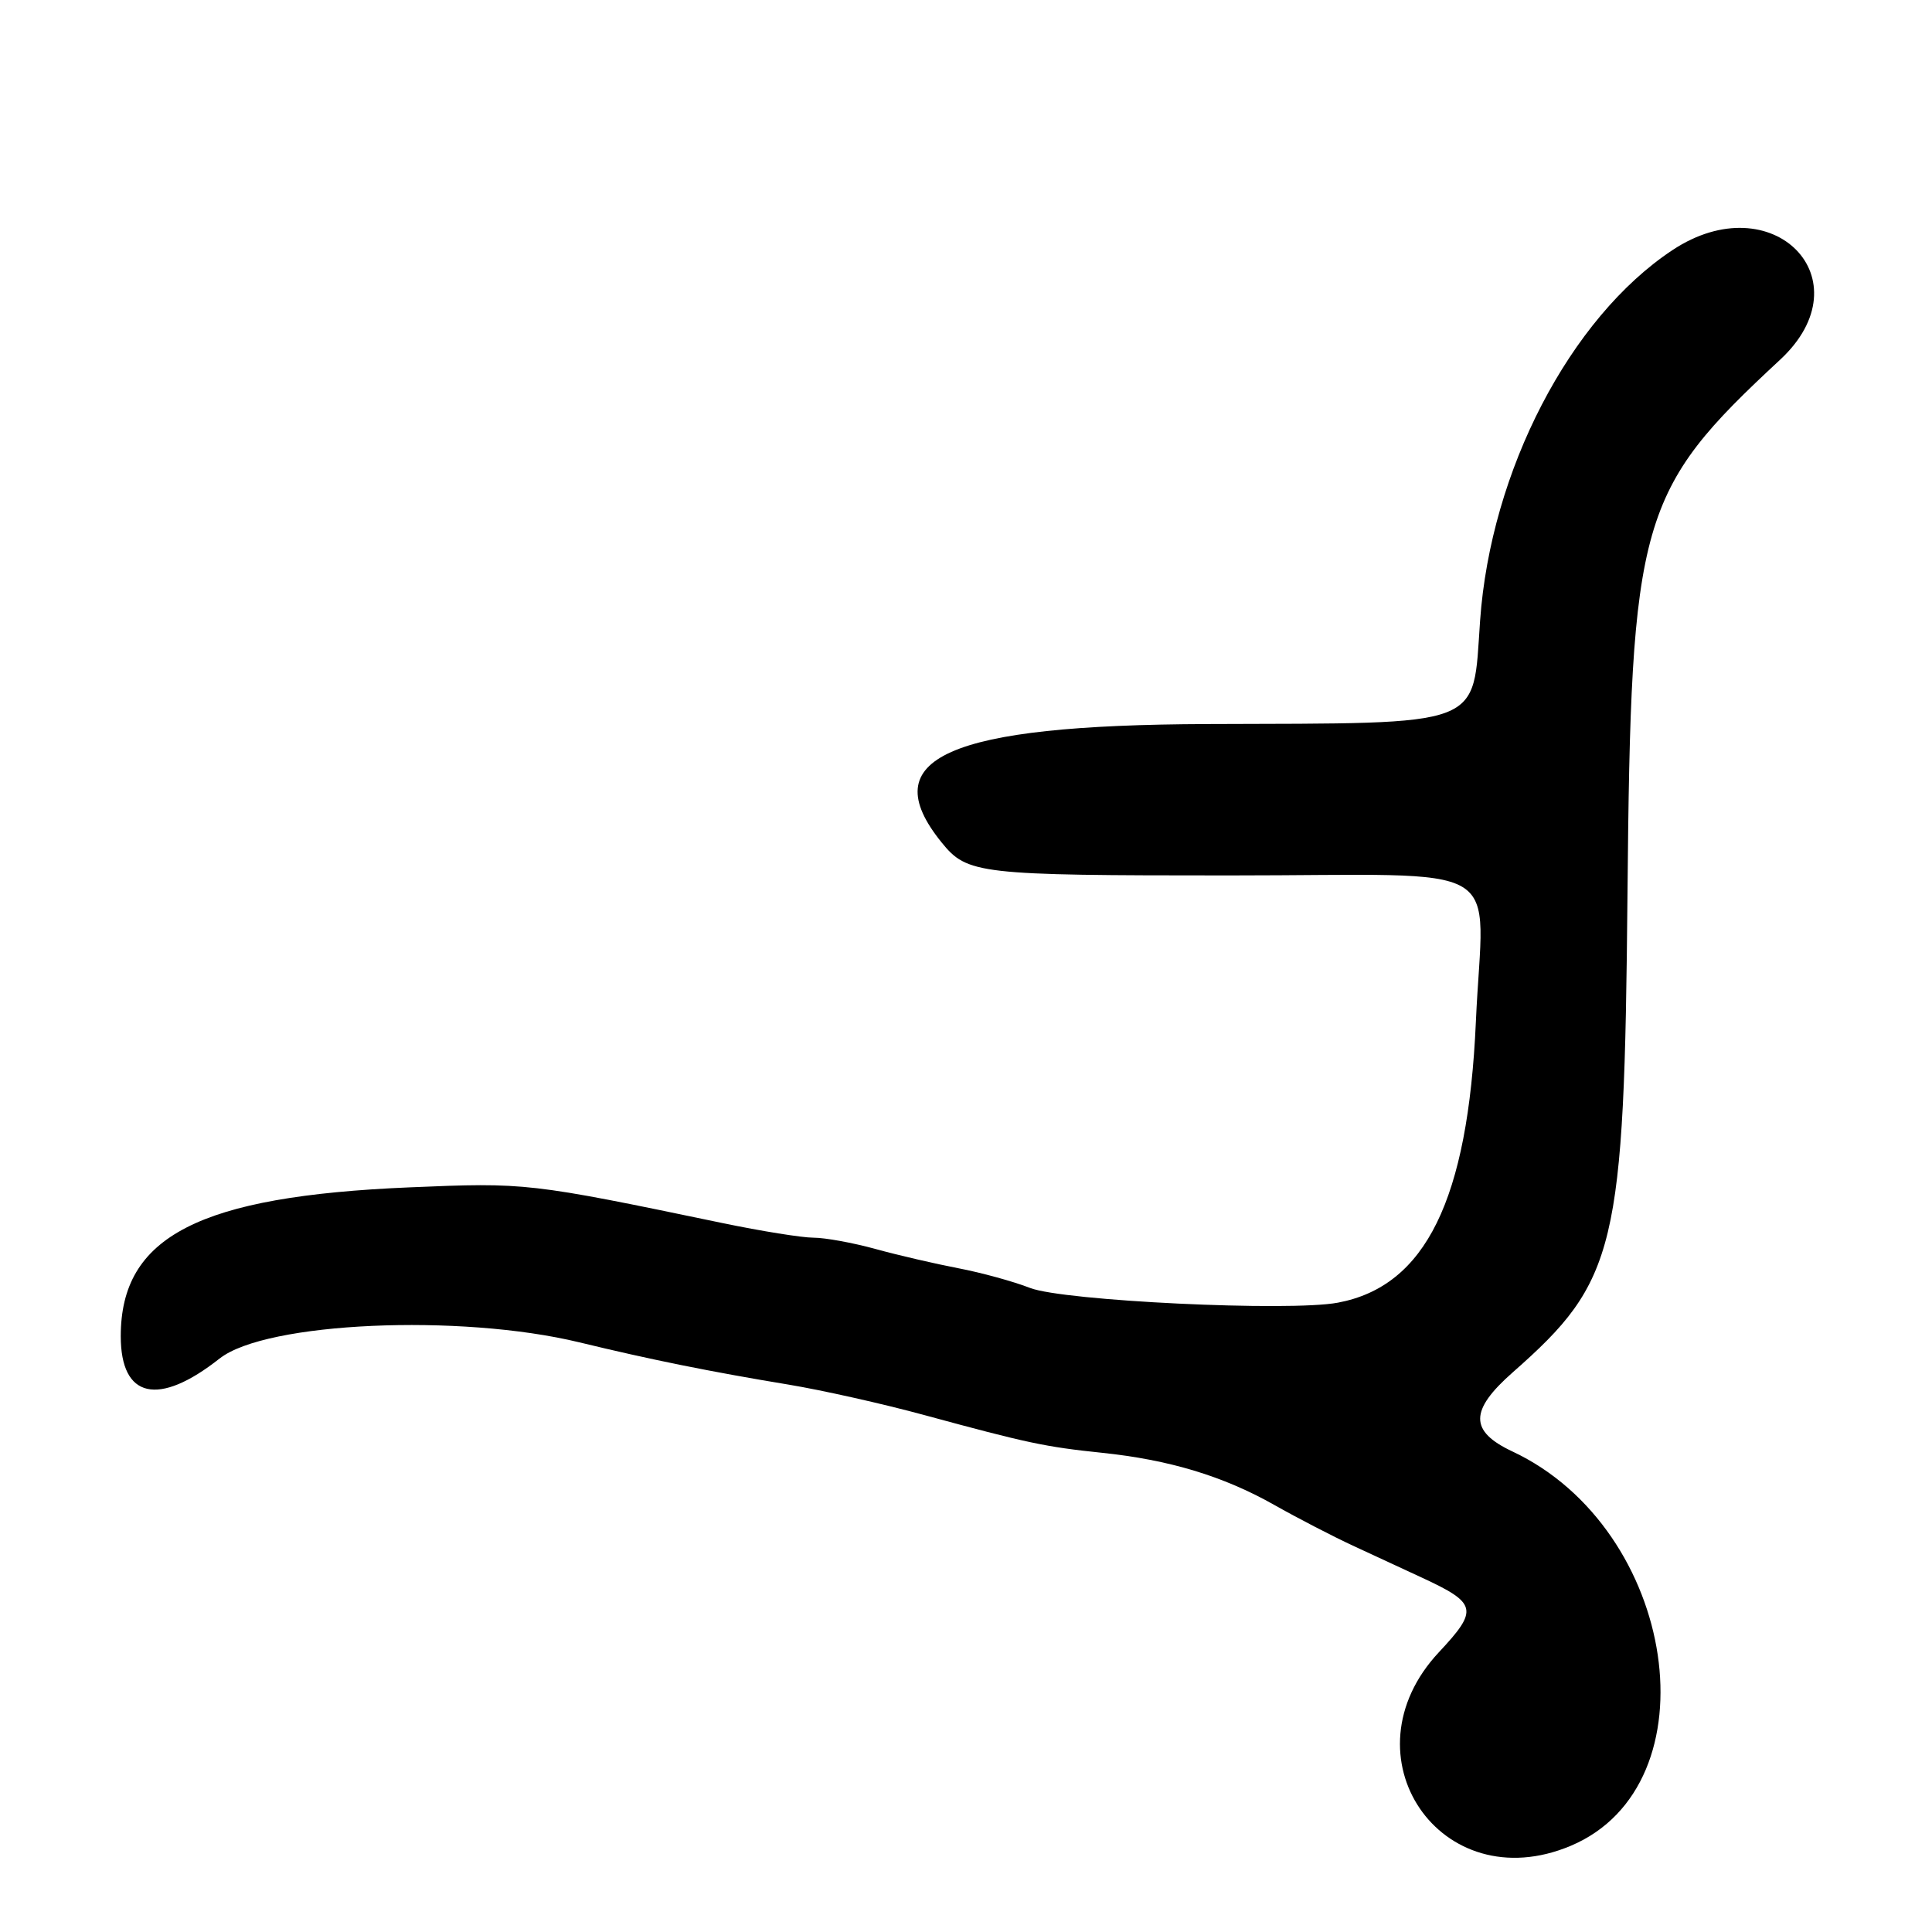 <?xml version="1.0" encoding="UTF-8"?>
<svg id="Layer_1" data-name="Layer 1" xmlns="http://www.w3.org/2000/svg" viewBox="0 0 256 256">
  <path d="M29.12,180c6.1-4.82,31.81-5.97,47.66-2.13,9.53,2.31,17.32,3.88,27.72,5.6,4.4.73,12.5,2.54,18,4.04,13.64,3.71,16,4.21,23.5,4.99,8.92.93,16.08,3.09,22.81,6.89,3.13,1.77,7.83,4.2,10.44,5.41,2.61,1.21,6.74,3.13,9.17,4.25,7.32,3.39,7.51,4.25,2.25,9.87-12.84,13.72.23,32.92,17.46,25.66,19.17-8.08,14.15-41.98-7.74-52.26-5.7-2.68-5.68-5.43.06-10.48,13.75-12.1,14.78-16.37,15.2-63.34.45-49.85,1.48-53.44,20.22-70.83,11.46-10.64-.99-23.32-14.26-14.53-13.57,8.99-24.09,29.26-25.49,49.1-1.01,14.33.99,13.57-36.12,13.7-34.46.12-44.29,4.5-35.23,15.69,3.4,4.2,4.84,4.37,38.09,4.37,37.8,0,33.67-2.45,32.7,19.41-1.05,23.58-6.67,35.02-18.28,37.2-6.42,1.21-36.36-.23-40.79-1.95-2.2-.86-6.47-2.03-9.5-2.61-3.02-.58-7.96-1.72-10.97-2.55-3.01-.83-6.71-1.5-8.22-1.5s-6.93-.87-12.03-1.93c-25.7-5.35-26.08-5.39-41.48-4.74-27.93,1.17-38.28,6.5-38.29,19.72,0,8.25,4.99,9.37,13.11,2.95Z"/>
</svg>